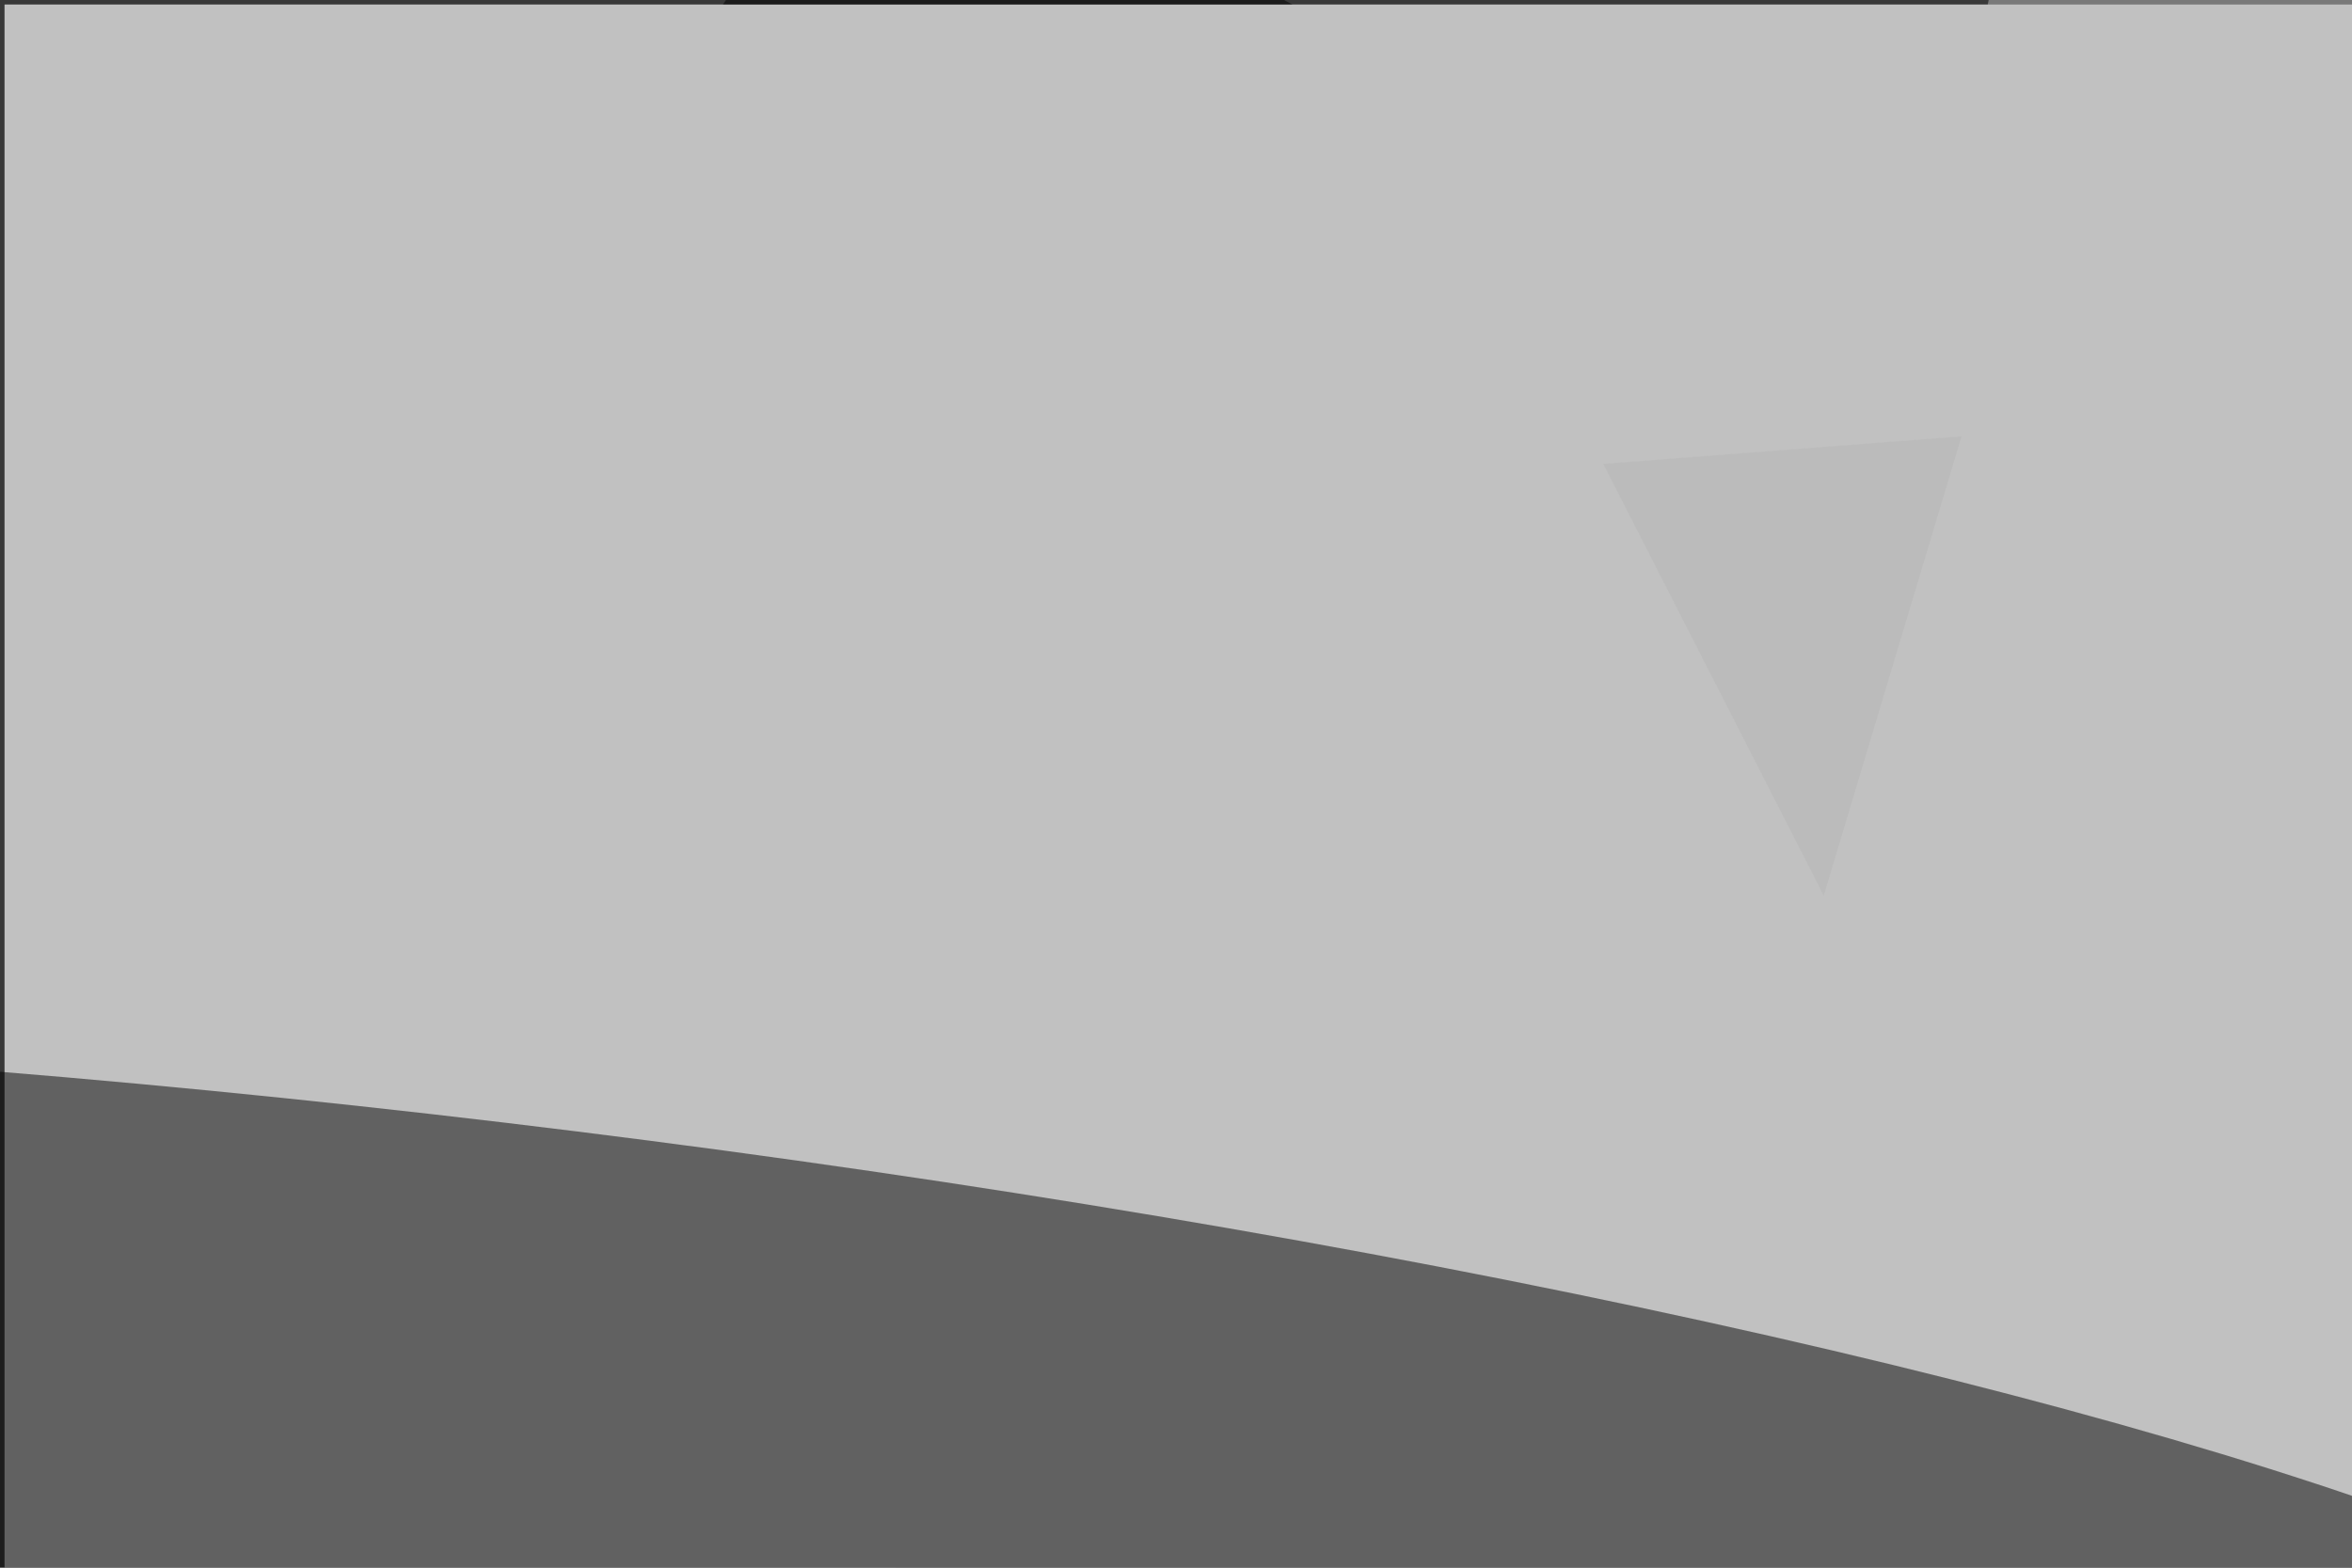 <svg xmlns="http://www.w3.org/2000/svg" viewBox="0 0 6000 4000"><filter id="b"><feGaussianBlur stdDeviation="12" /></filter><path d="M0 0h6e3v4e3H0z" fill="#393939" /><g filter="url(#b)" transform="scale(23.438) translate(0.5 0.5)"><g transform="translate(105.291 92.78) rotate(166.842) scale(48.839 27.198)"><ellipse fill="#aaa" fill-opacity=".502" cx="0" cy="0" rx="1" ry="1" /></g><ellipse fill="#b9b9b9" fill-opacity=".502" cx="244" cy="19" rx="30" ry="55" /><ellipse fill="#000" fill-opacity=".502" cx="187" cy="169" rx="90" ry="90" /><path d="M0 0h6e3v4e3H0z" fill="#9b9b9b" /><g transform="translate(124.042 26.111) rotate(118.235) scale(30.654 52.804)"><ellipse fill="#000" fill-opacity=".502" cx="0" cy="0" rx="1" ry="1" /></g><path d="M0 0h6e3v4e3H0z" fill="#c1c1c1" /><path fill="#b5b5b5" fill-opacity=".502" d="M213 47 198 97 174 50z" /><g transform="translate(57.381 162.406) rotate(7.098) scale(248.844 40.035)"><ellipse fill="#020202" fill-opacity=".502" cx="0" cy="0" rx="1" ry="1" /></g></g></svg>